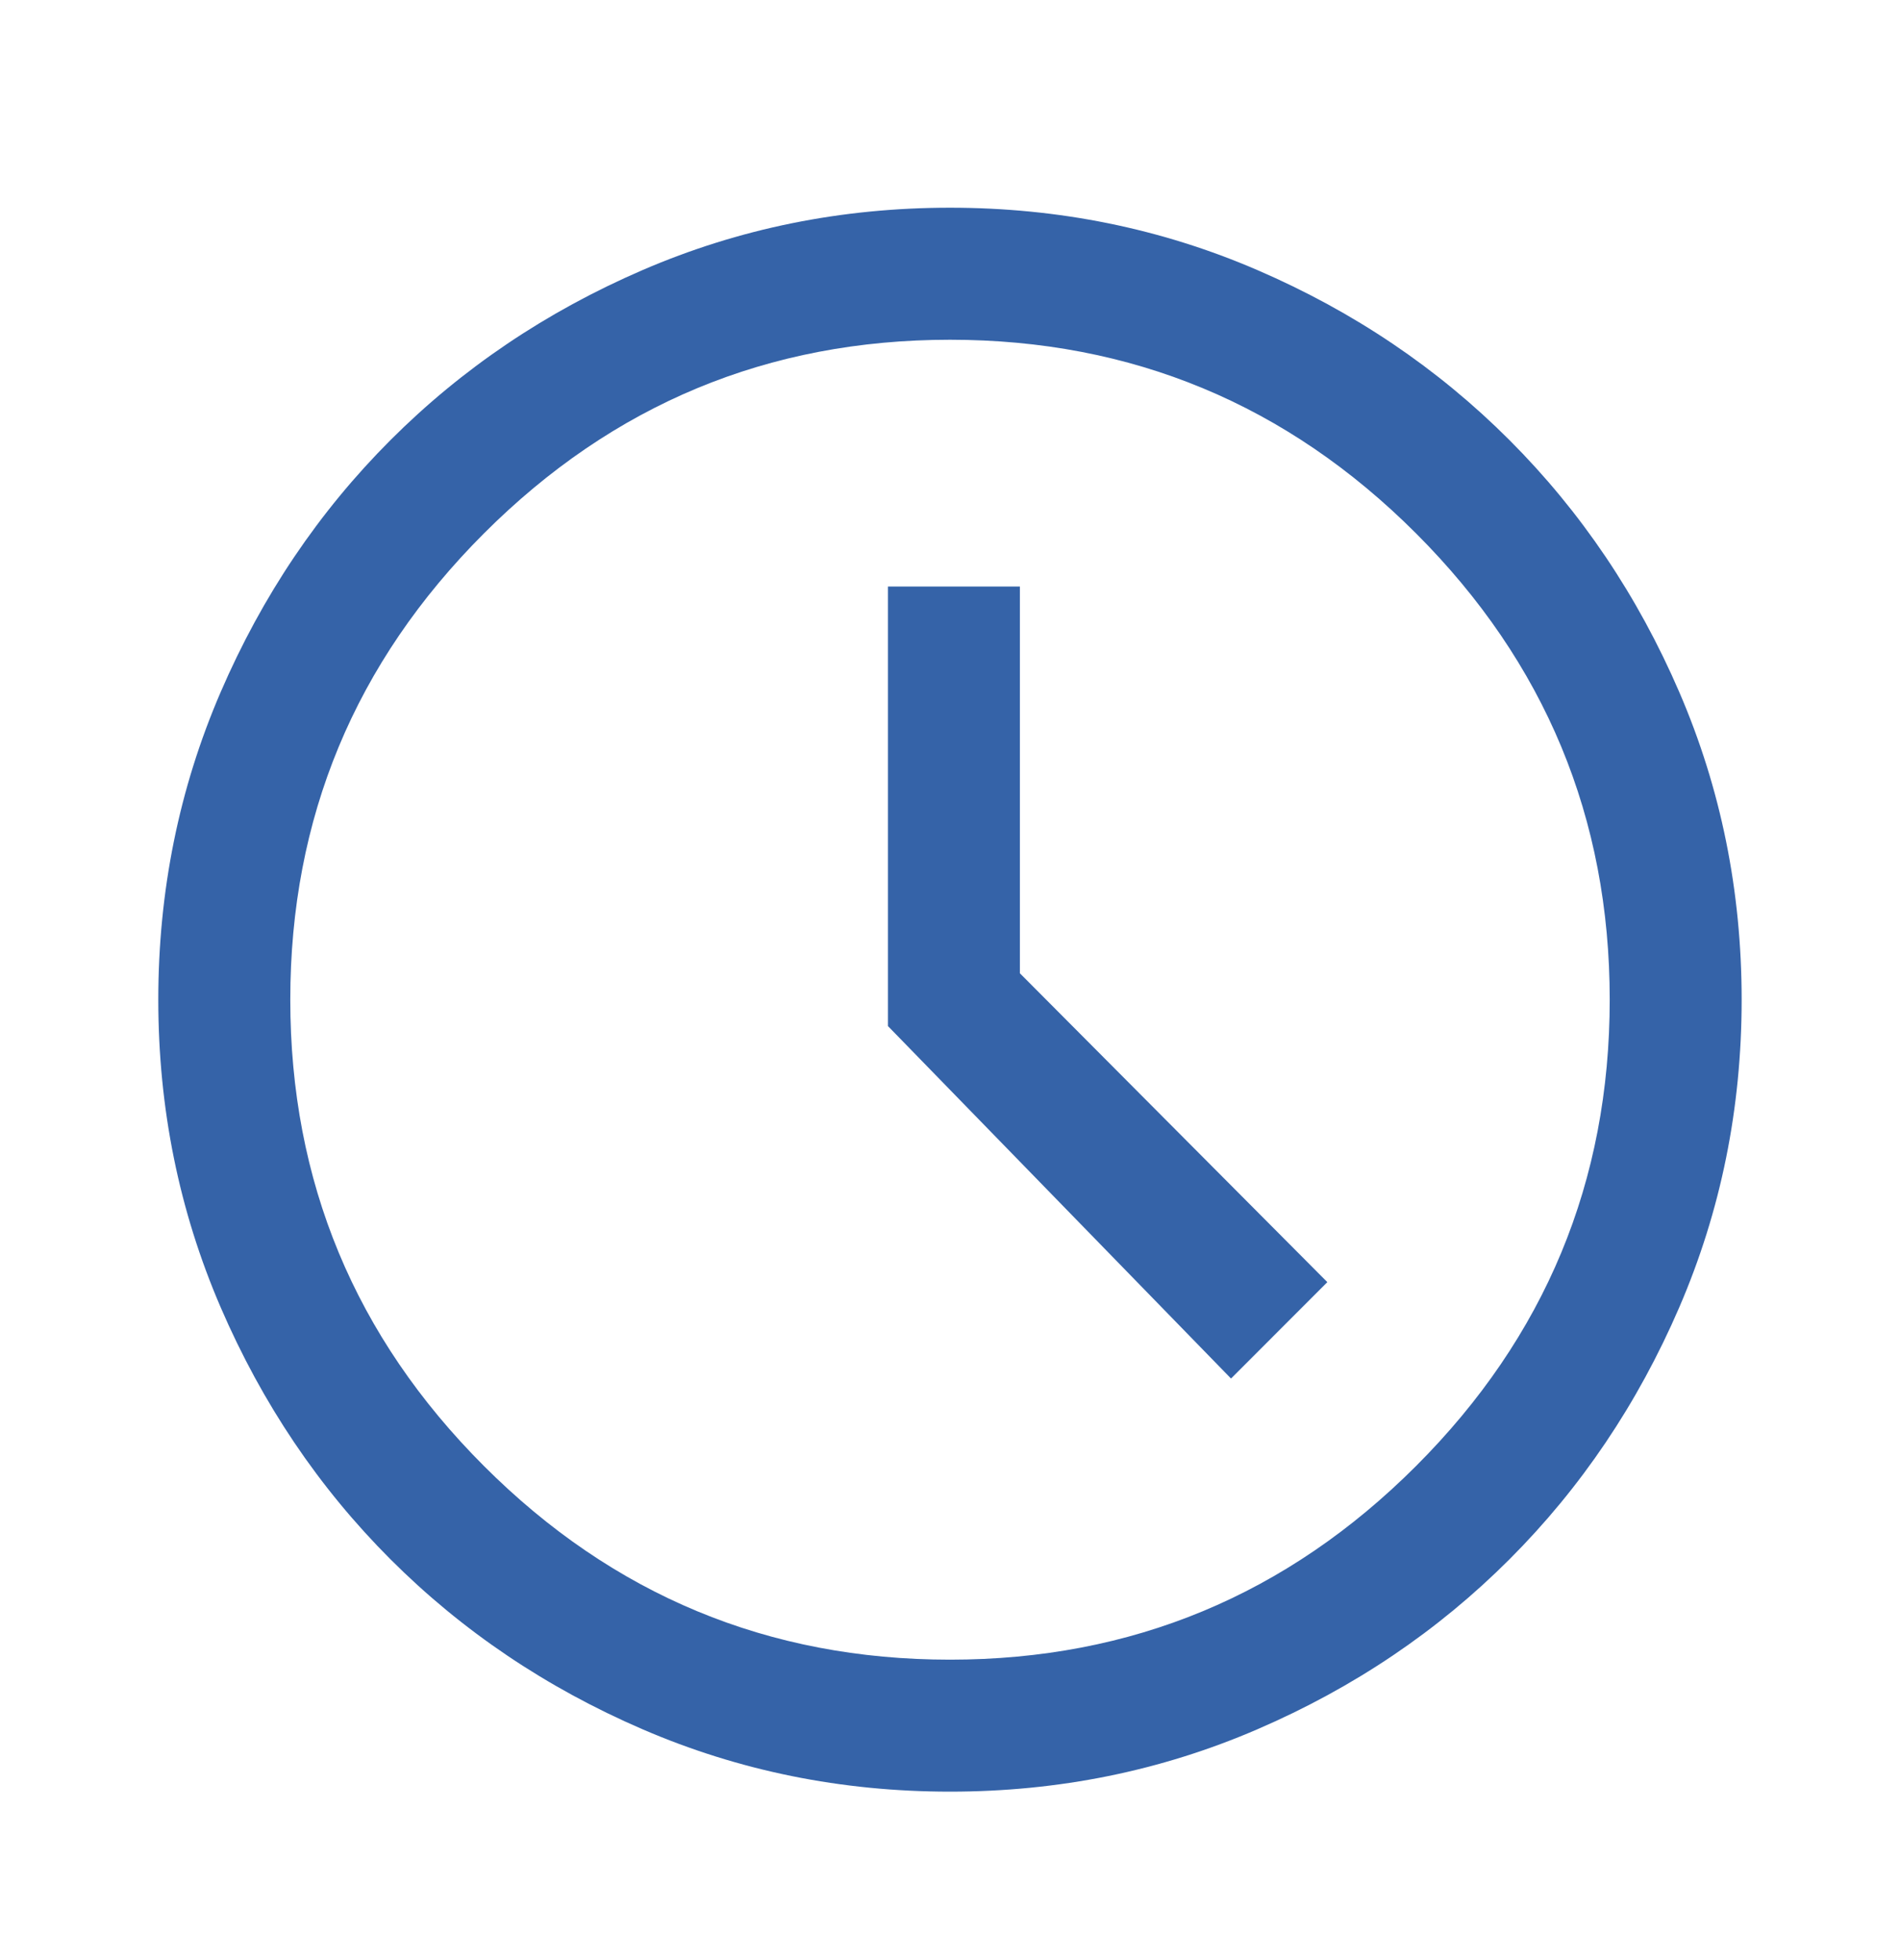 <svg width="32" height="33" viewBox="0 0 32 33" fill="none" xmlns="http://www.w3.org/2000/svg">
<path d="M20.733 23.209L22.355 21.586L17.177 16.386V9.875H14.955V17.275L20.733 23.209ZM16 30.164C14.17 30.164 12.444 29.814 10.822 29.114C9.2 28.414 7.785 27.46 6.577 26.253C5.37 25.046 4.416 23.631 3.716 22.009C3.016 20.386 2.666 18.66 2.666 16.831C2.666 15.001 3.016 13.275 3.716 11.653C4.416 10.031 5.37 8.616 6.577 7.409C7.785 6.201 9.2 5.247 10.822 4.547C12.444 3.847 14.17 3.497 16 3.497C17.829 3.497 19.555 3.847 21.177 4.547C22.8 5.247 24.215 6.201 25.422 7.409C26.629 8.616 27.583 10.031 28.283 11.653C28.983 13.275 29.333 15.001 29.333 16.831C29.333 18.66 28.983 20.386 28.283 22.009C27.583 23.631 26.629 25.046 25.422 26.253C24.215 27.46 22.8 28.414 21.177 29.114C19.555 29.814 17.829 30.164 16 30.164ZM16 27.942C19.059 27.942 21.676 26.855 23.85 24.681C26.024 22.507 27.111 19.89 27.111 16.831C27.111 13.771 26.024 11.155 23.85 8.981C21.676 6.807 19.059 5.72 16 5.72C12.94 5.72 10.324 6.807 8.15 8.981C5.976 11.155 4.889 13.771 4.889 16.831C4.889 19.89 5.976 22.507 8.15 24.681C10.324 26.855 12.94 27.942 16 27.942Z" fill="#3563A8"/>
</svg>
